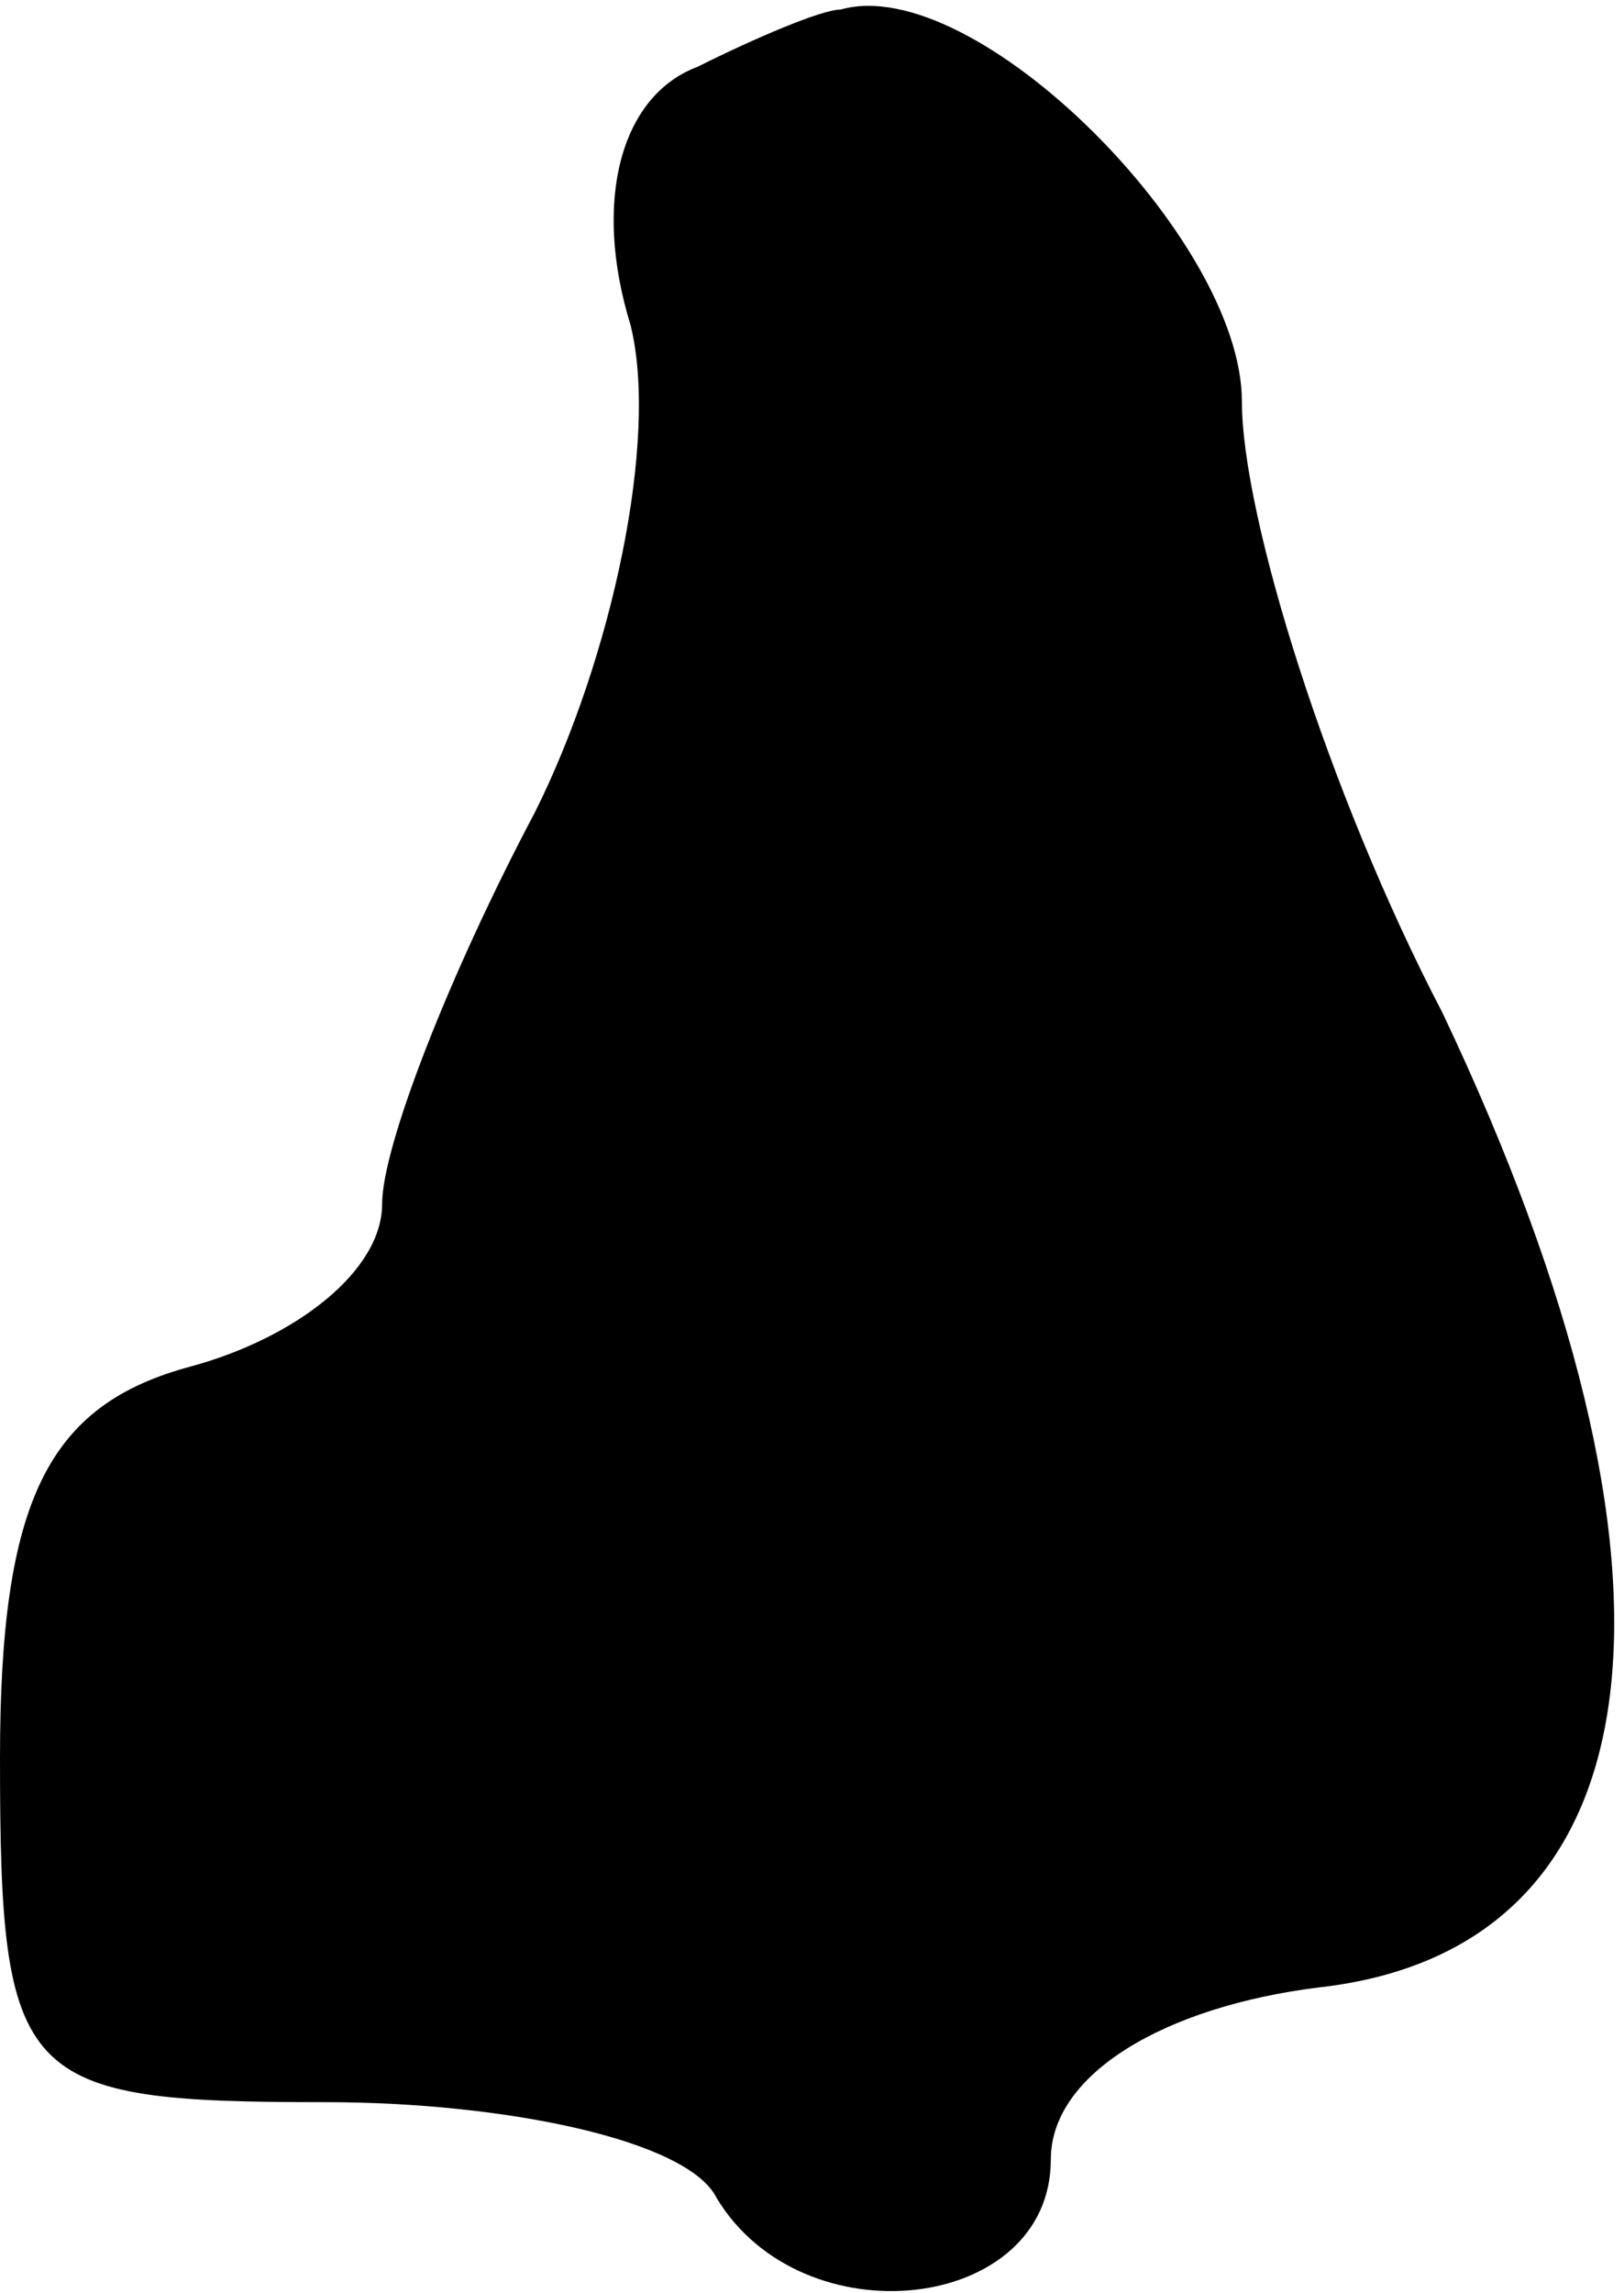 <?xml version="1.0" standalone="no"?>
<!DOCTYPE svg PUBLIC "-//W3C//DTD SVG 20010904//EN"
 "http://www.w3.org/TR/2001/REC-SVG-20010904/DTD/svg10.dtd">
<svg version="1.0" xmlns="http://www.w3.org/2000/svg"
 width="17pt" height="24pt" viewBox="0 0 17 24"
 preserveAspectRatio="xMidYMid meet">
<g transform="translate(0,24) scale(0.1,-0.1)"
fill="#000000" stroke="none">
<path fill="#000000" stroke="none" d="M73 233 c-8 -3 -11 -14 -7 -27 3 -12
-2 -35 -10 -51 -9 -17 -16 -35 -16 -41 0 -7 -9 -14 -20 -17 -15 -4 -20 -14
-20 -41 0 -34 2 -36 34 -36 19 0 38 -4 41 -10 9 -15 35 -12 35 4 0 9 12 16 28
18 36 4 41 43 13 102 -12 23 -21 52 -21 64 0 17 -28 45 -42 41 -2 0 -9 -3 -15
-6z"/>
</g>
</svg>
